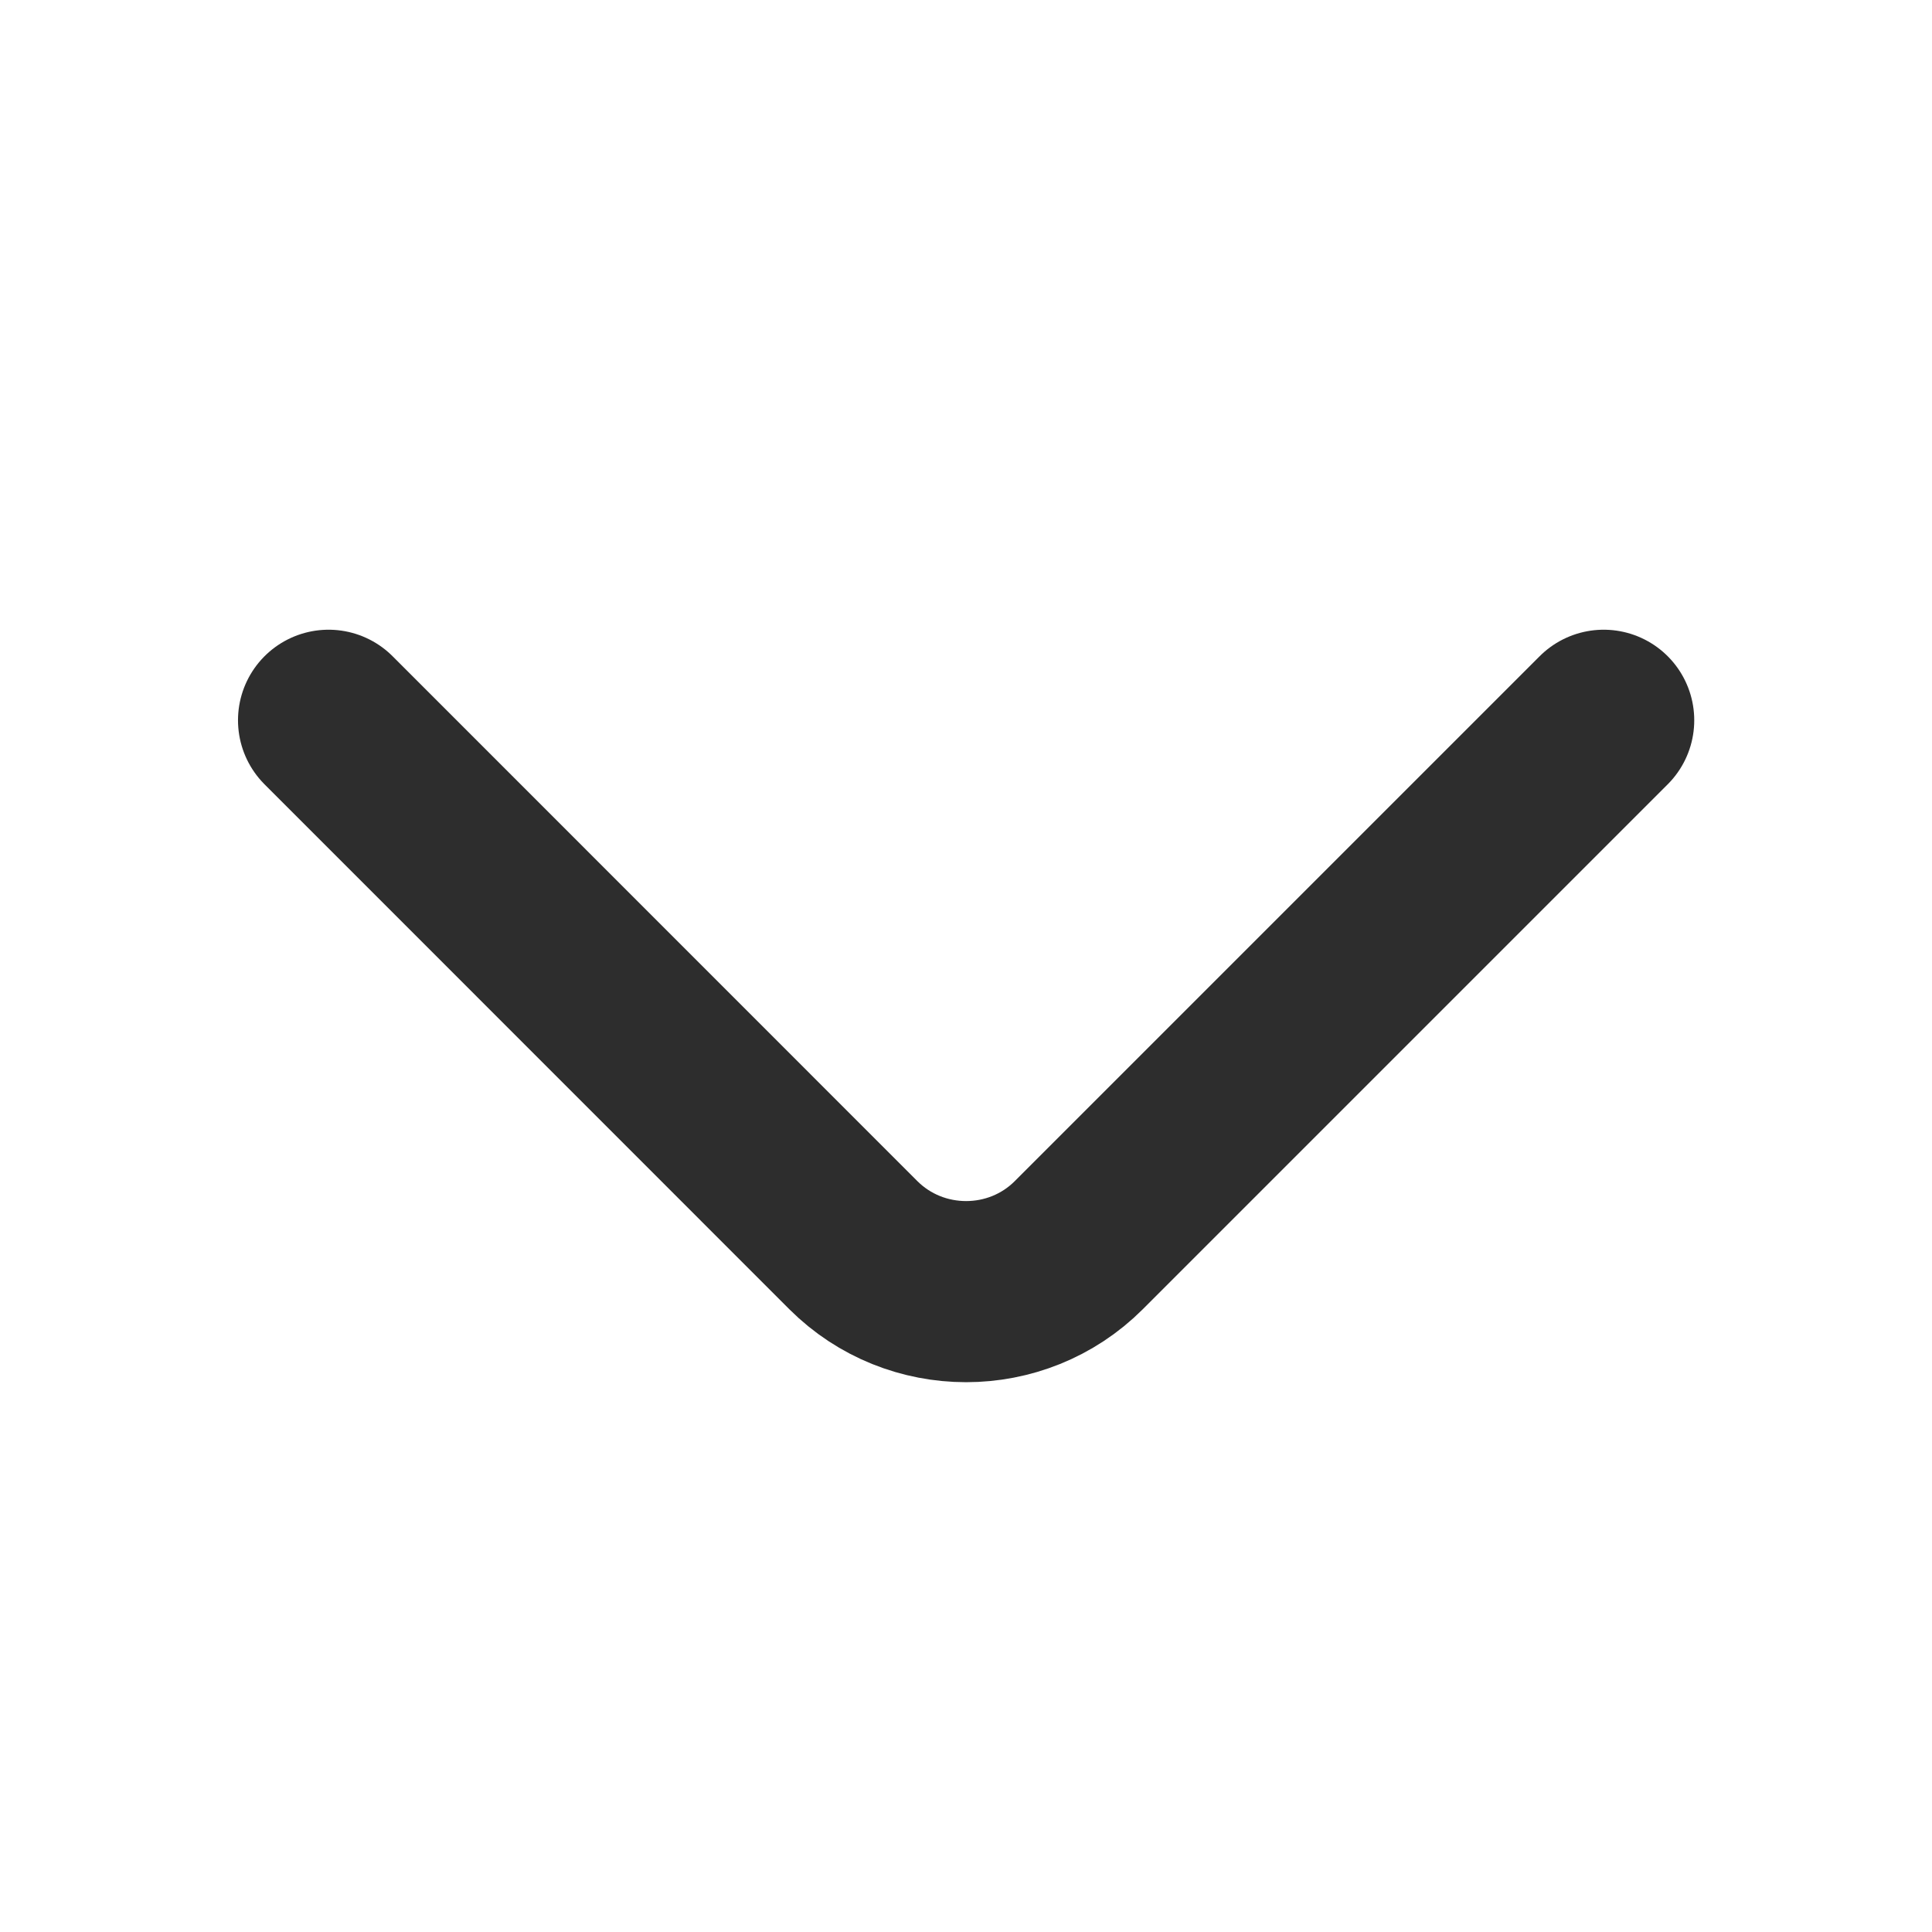 <svg width="16" height="16" viewBox="0 0 16 16" fill="none" xmlns="http://www.w3.org/2000/svg">
<path d="M13.281 5.965L8.934 10.312C8.421 10.825 7.581 10.825 7.067 10.312L2.721 5.965" stroke="#2D2D2D" stroke-width="1.5" stroke-miterlimit="10" stroke-linecap="round" stroke-linejoin="round"/>
</svg>
